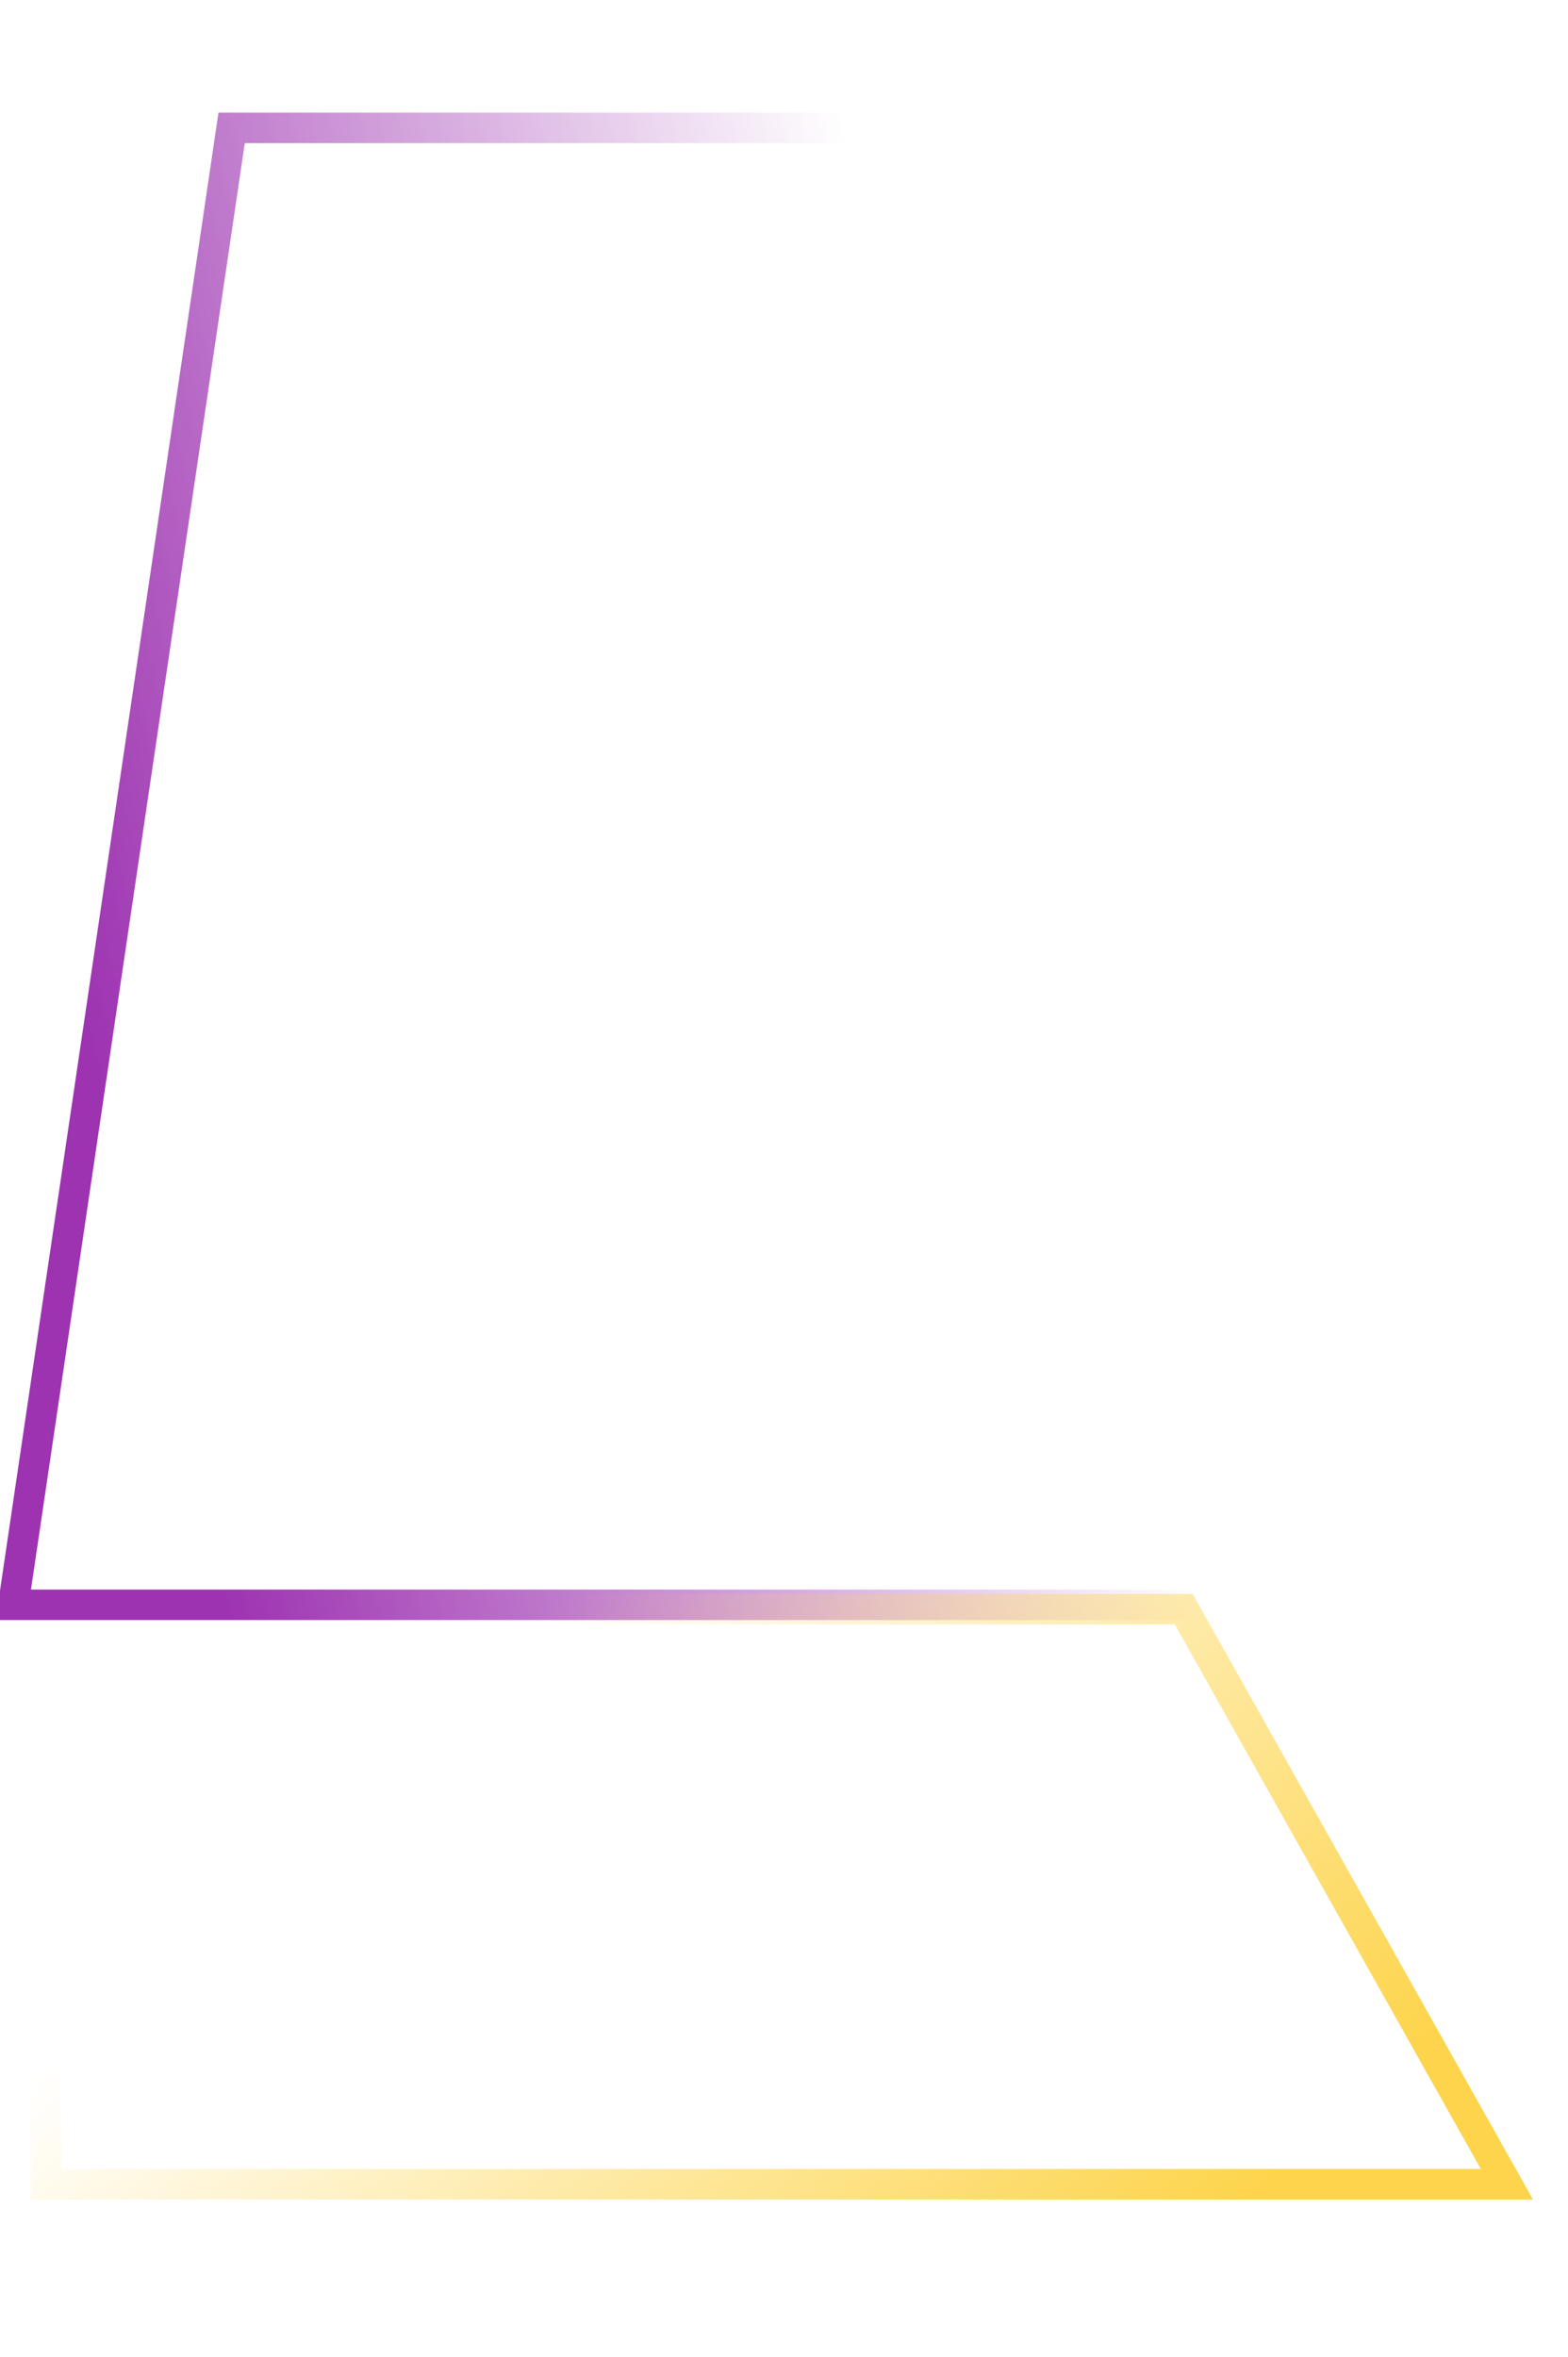 <svg preserveAspectRatio="none" viewBox="0 0 360 541" fill="none" xmlns="http://www.w3.org/2000/svg">
<g filter="url(#filter0_d)">
<path d="M3.056 365.5L53.181 26.5L356.5 26.5L356.5 365.5L3.056 365.5Z" stroke="url(#paint0_linear)" stroke-width="7"/>
</g>
<g filter="url(#filter1_d)">
<path d="M345.97 498.5L271.759 366.5L10.549 366.5L10.549 498.5L345.97 498.5Z" stroke="url(#paint1_linear)" stroke-width="7"/>
</g>
<defs>
<filter id="filter0_d" x="-36.67" y="-9.816" width="432.339" height="417.339" filterUnits="userSpaceOnUse" color-interpolation-filters="sRGB">
<feFlood flood-opacity="0" result="BackgroundImageFix"/>
<feColorMatrix in="SourceAlpha" type="matrix" values="0 0 0 0 0 0 0 0 0 0 0 0 0 0 0 0 0 0 127 0"/>
<feOffset dy="2.854"/>
<feGaussianBlur stdDeviation="17.835"/>
<feColorMatrix type="matrix" values="0 0 0 0 0.58 0 0 0 0 0.103 0 0 0 0 0.804 0 0 0 1 0"/>
<feBlend mode="normal" in2="BackgroundImageFix" result="effect1_dropShadow"/>
<feBlend mode="normal" in="SourceGraphic" in2="effect1_dropShadow" result="shape"/>
</filter>
<filter id="filter1_d" x="-28.621" y="330.184" width="416.244" height="210.339" filterUnits="userSpaceOnUse" color-interpolation-filters="sRGB">
<feFlood flood-opacity="0" result="BackgroundImageFix"/>
<feColorMatrix in="SourceAlpha" type="matrix" values="0 0 0 0 0 0 0 0 0 0 0 0 0 0 0 0 0 0 127 0"/>
<feOffset dy="2.854"/>
<feGaussianBlur stdDeviation="17.835"/>
<feColorMatrix type="matrix" values="0 0 0 0 0.992 0 0 0 0 0.831 0 0 0 0 0.294 0 0 0 1 0"/>
<feBlend mode="normal" in2="BackgroundImageFix" result="effect1_dropShadow"/>
<feBlend mode="normal" in="SourceGraphic" in2="effect1_dropShadow" result="shape"/>
</filter>
<linearGradient id="paint0_linear" x1="39.407" y1="314.093" x2="250.835" y2="263.182" gradientUnits="userSpaceOnUse">
<stop stop-color="#9D33B1"/>
<stop offset="1" stop-color="#9D33B1" stop-opacity="0"/>
</linearGradient>
<linearGradient id="paint1_linear" x1="313.347" y1="479.942" x2="171.637" y2="324.38" gradientUnits="userSpaceOnUse">
<stop stop-color="#FDD44B"/>
<stop offset="1" stop-color="#FDD44B" stop-opacity="0"/>
</linearGradient>
</defs>
</svg>
